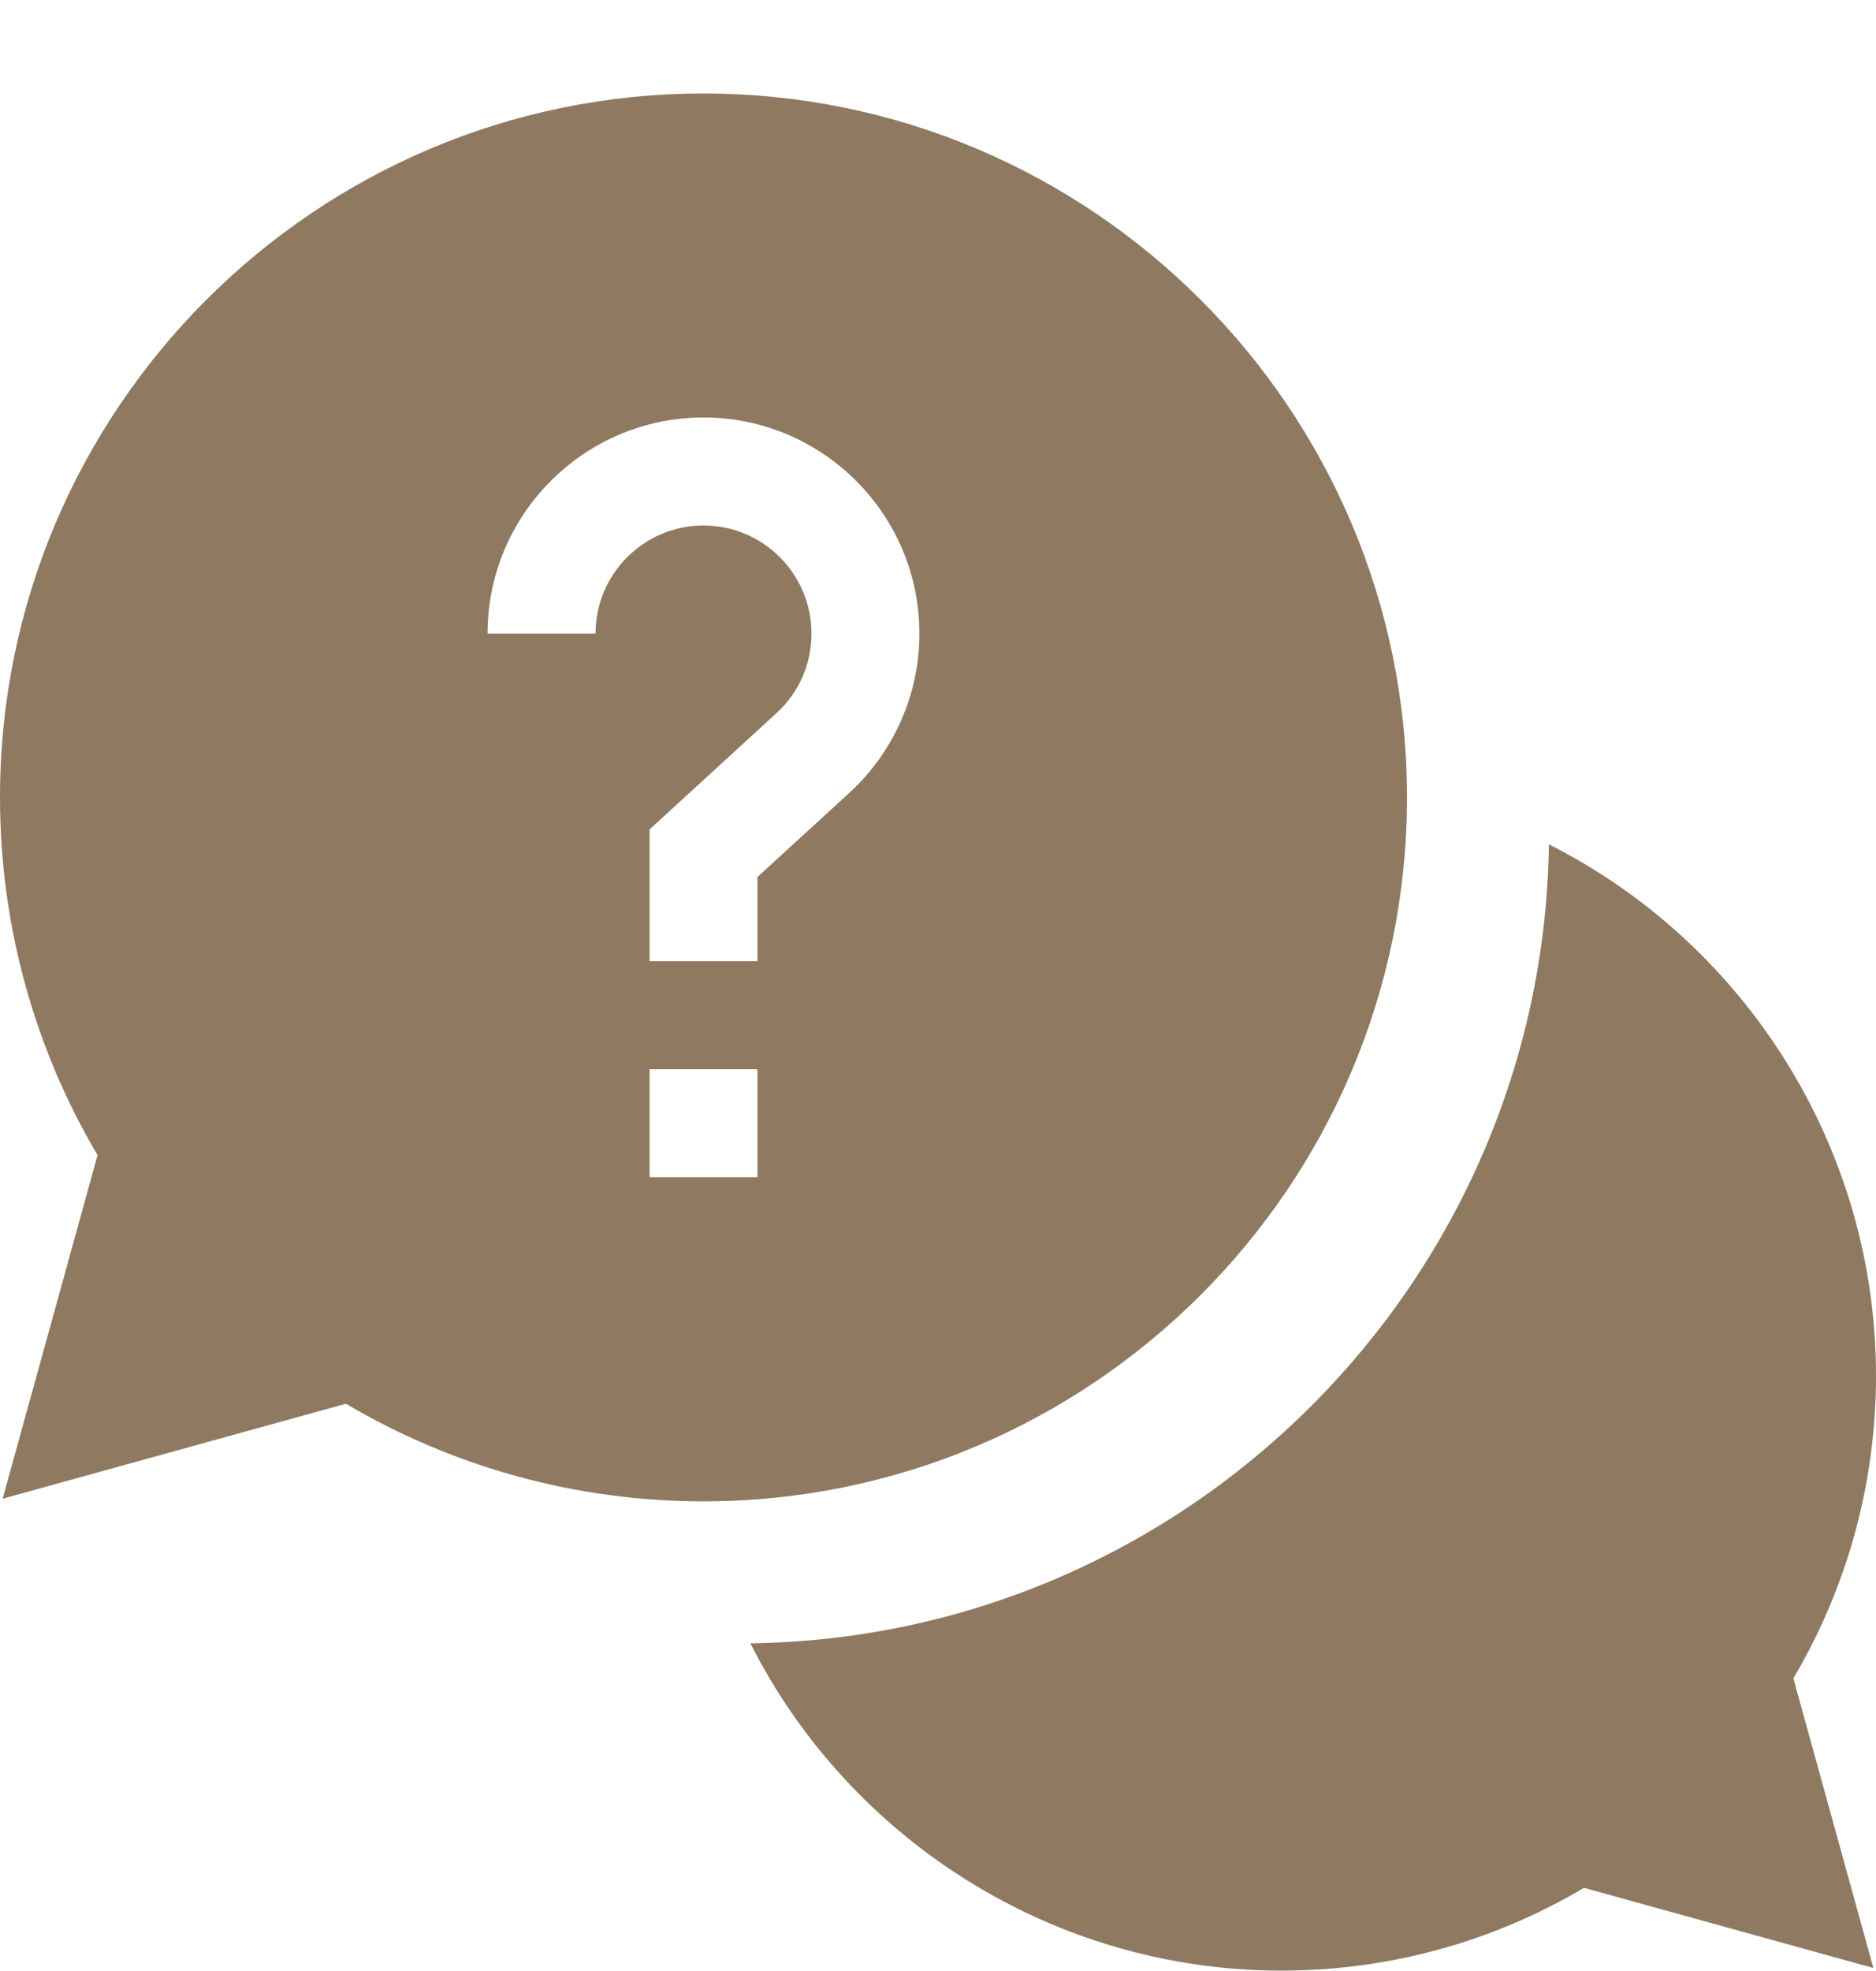 <svg width="20" height="21" viewBox="0 0 20 21" fill="none" xmlns="http://www.w3.org/2000/svg">
<path d="M20 14.657C20 12.224 18.604 10.052 16.513 8.996C16.448 13.661 12.666 17.444 8 17.509C9.056 19.6 11.228 20.996 13.661 20.996C14.802 20.996 15.912 20.692 16.887 20.114L19.972 20.968L19.119 17.882C19.696 16.907 20 15.798 20 14.657Z" fill="#8F7A61"/>
<path d="M15 8.496C15 4.36 11.636 0.996 7.5 0.996C3.364 0.996 0 4.36 0 8.496C0 9.843 0.359 11.156 1.04 12.308L0.028 15.968L3.688 14.956C4.84 15.637 6.152 15.996 7.5 15.996C11.636 15.996 15 12.631 15 8.496ZM6.349 6.75H5.198C5.198 5.481 6.231 4.448 7.5 4.448C8.769 4.448 9.802 5.481 9.802 6.75C9.802 7.394 9.529 8.014 9.053 8.449L8.075 9.344V10.241H6.925V8.837L8.276 7.6C8.518 7.379 8.651 7.077 8.651 6.75C8.651 6.115 8.135 5.599 7.5 5.599C6.865 5.599 6.349 6.115 6.349 6.75ZM6.925 11.392H8.075V12.543H6.925V11.392Z" fill="#8F7A61"/>
</svg>
